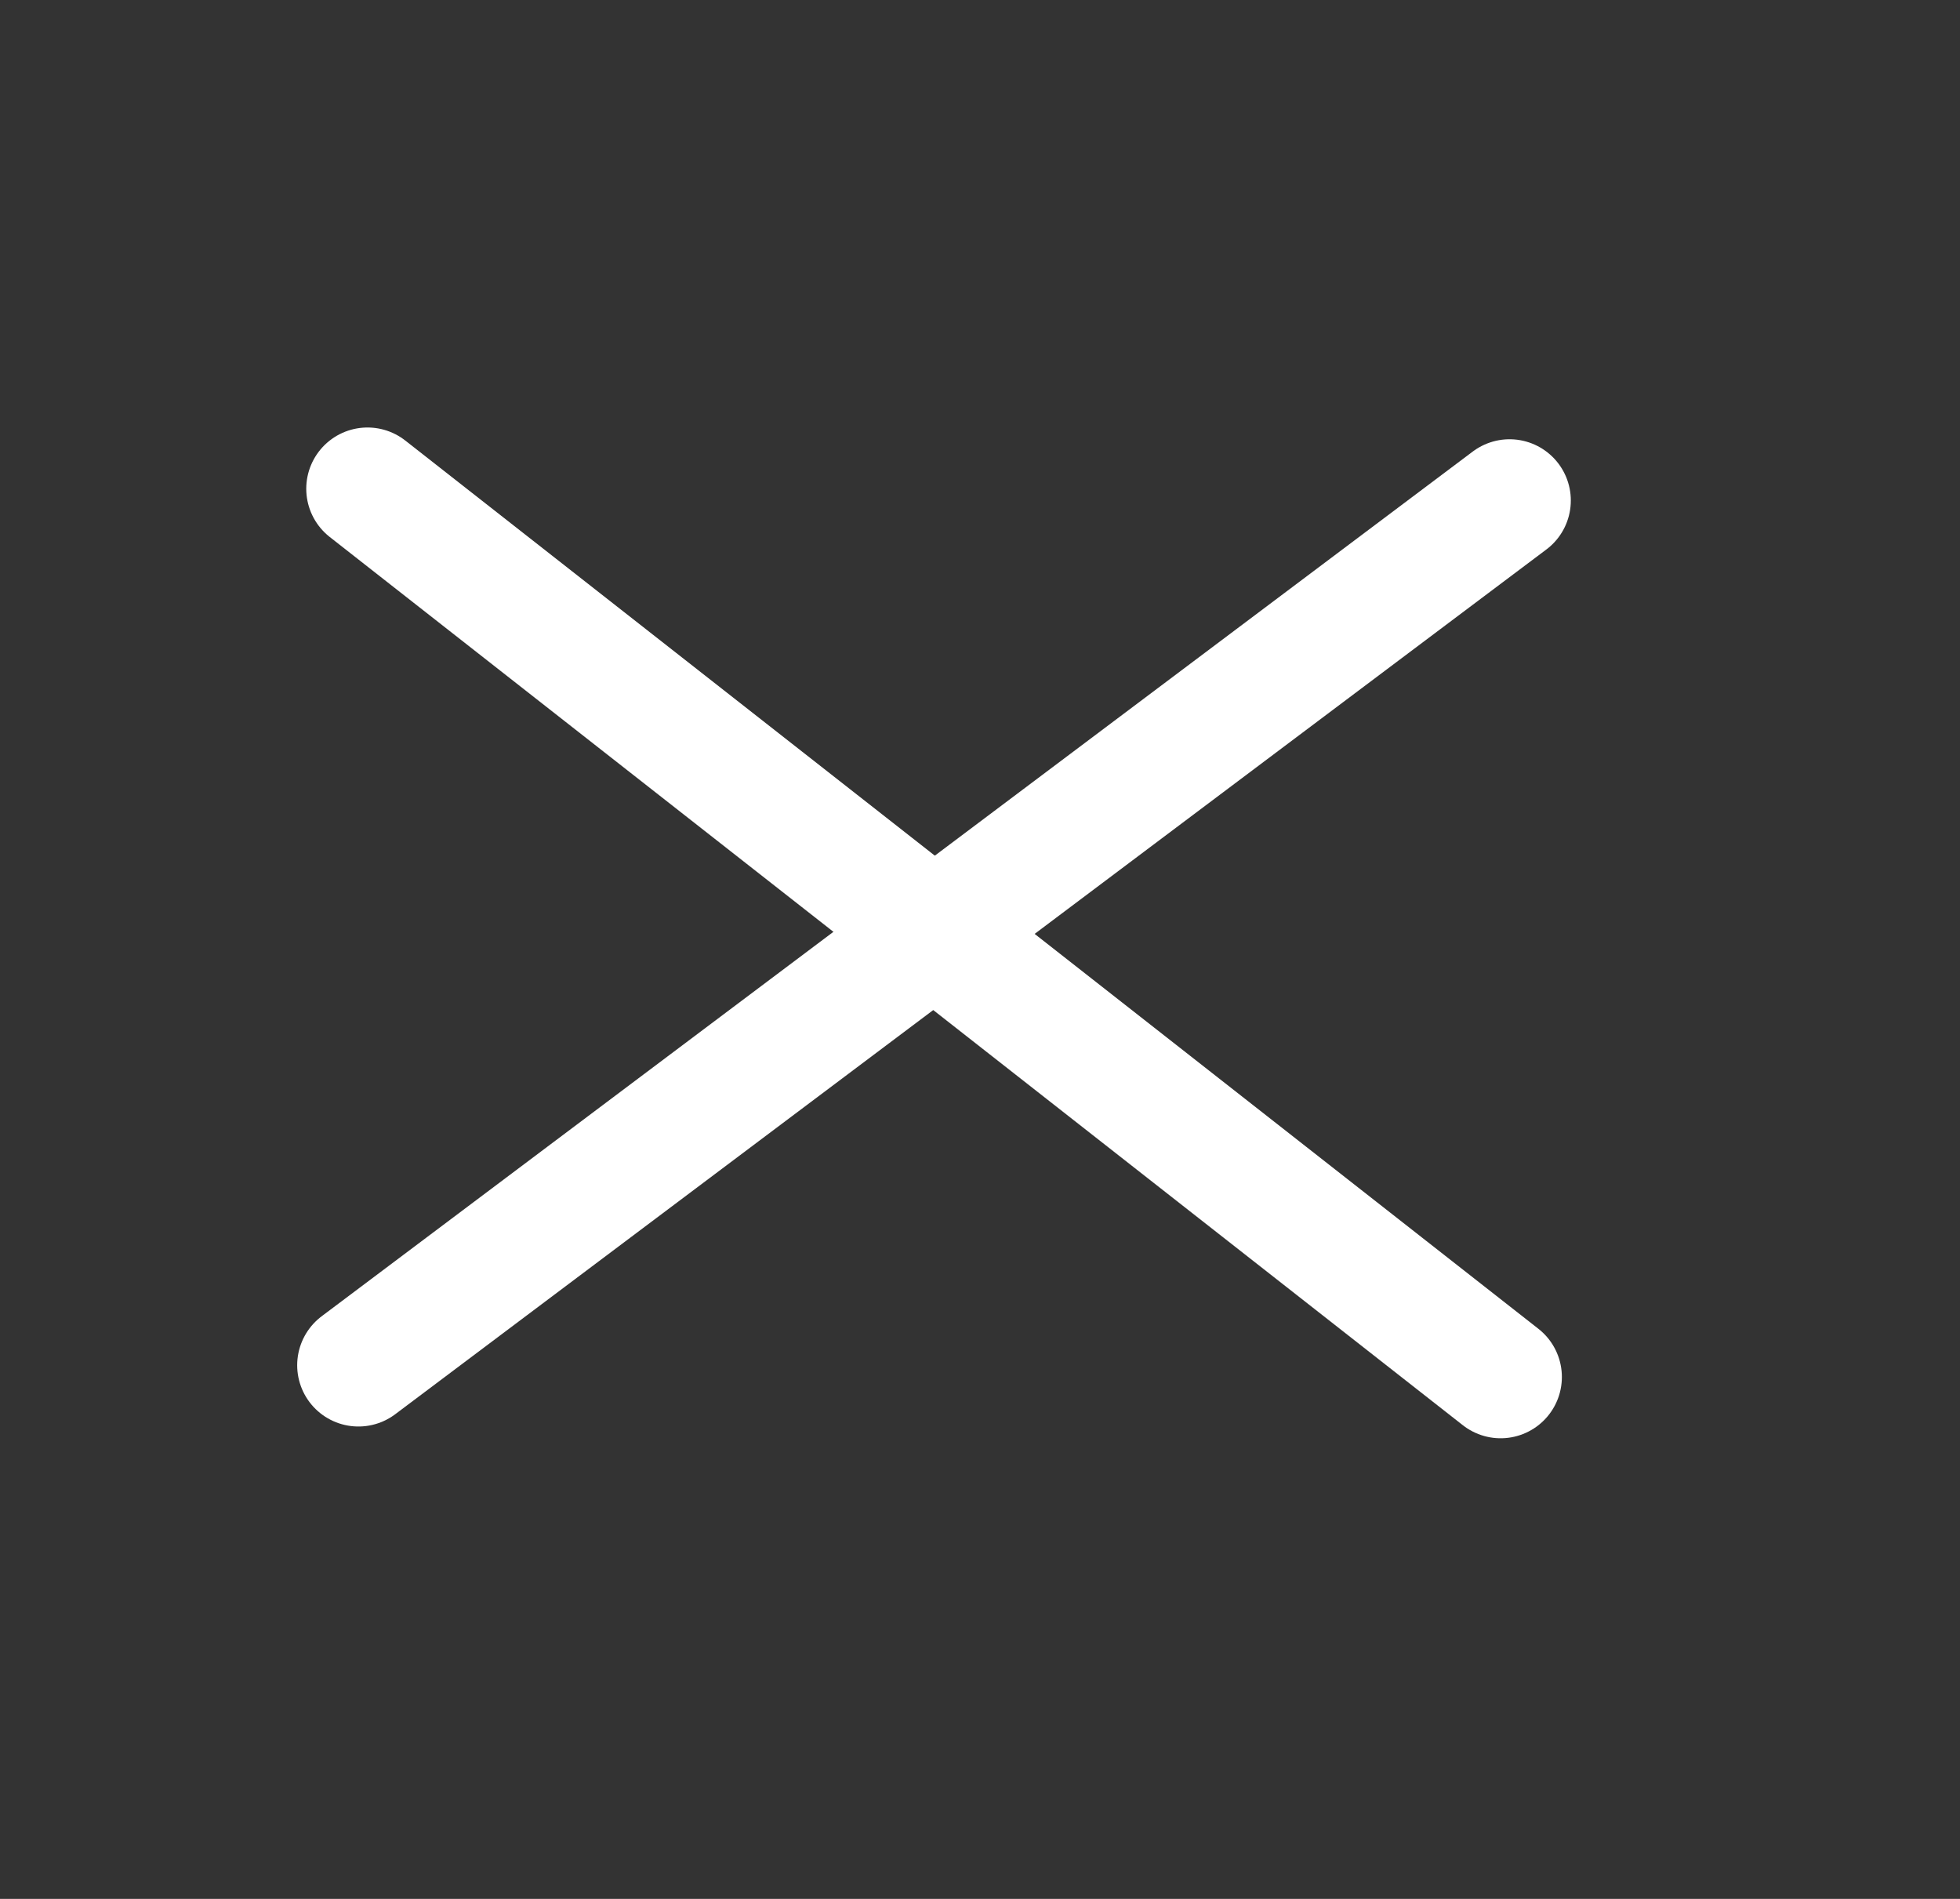 <svg width="32" height="31" viewBox="0 0 32 31" fill="none" xmlns="http://www.w3.org/2000/svg">
<rect x="0" y="0" width="32" height="31" fill="#333333" stroke="none"/>
<path d="M6 7.979L24.5 22.48" stroke="white" stroke-width="2" stroke-linecap="round"/>
<path d="M24.646 8.171L5.852 22.288" stroke="white" stroke-width="2" stroke-linecap="round"/>
</svg>
